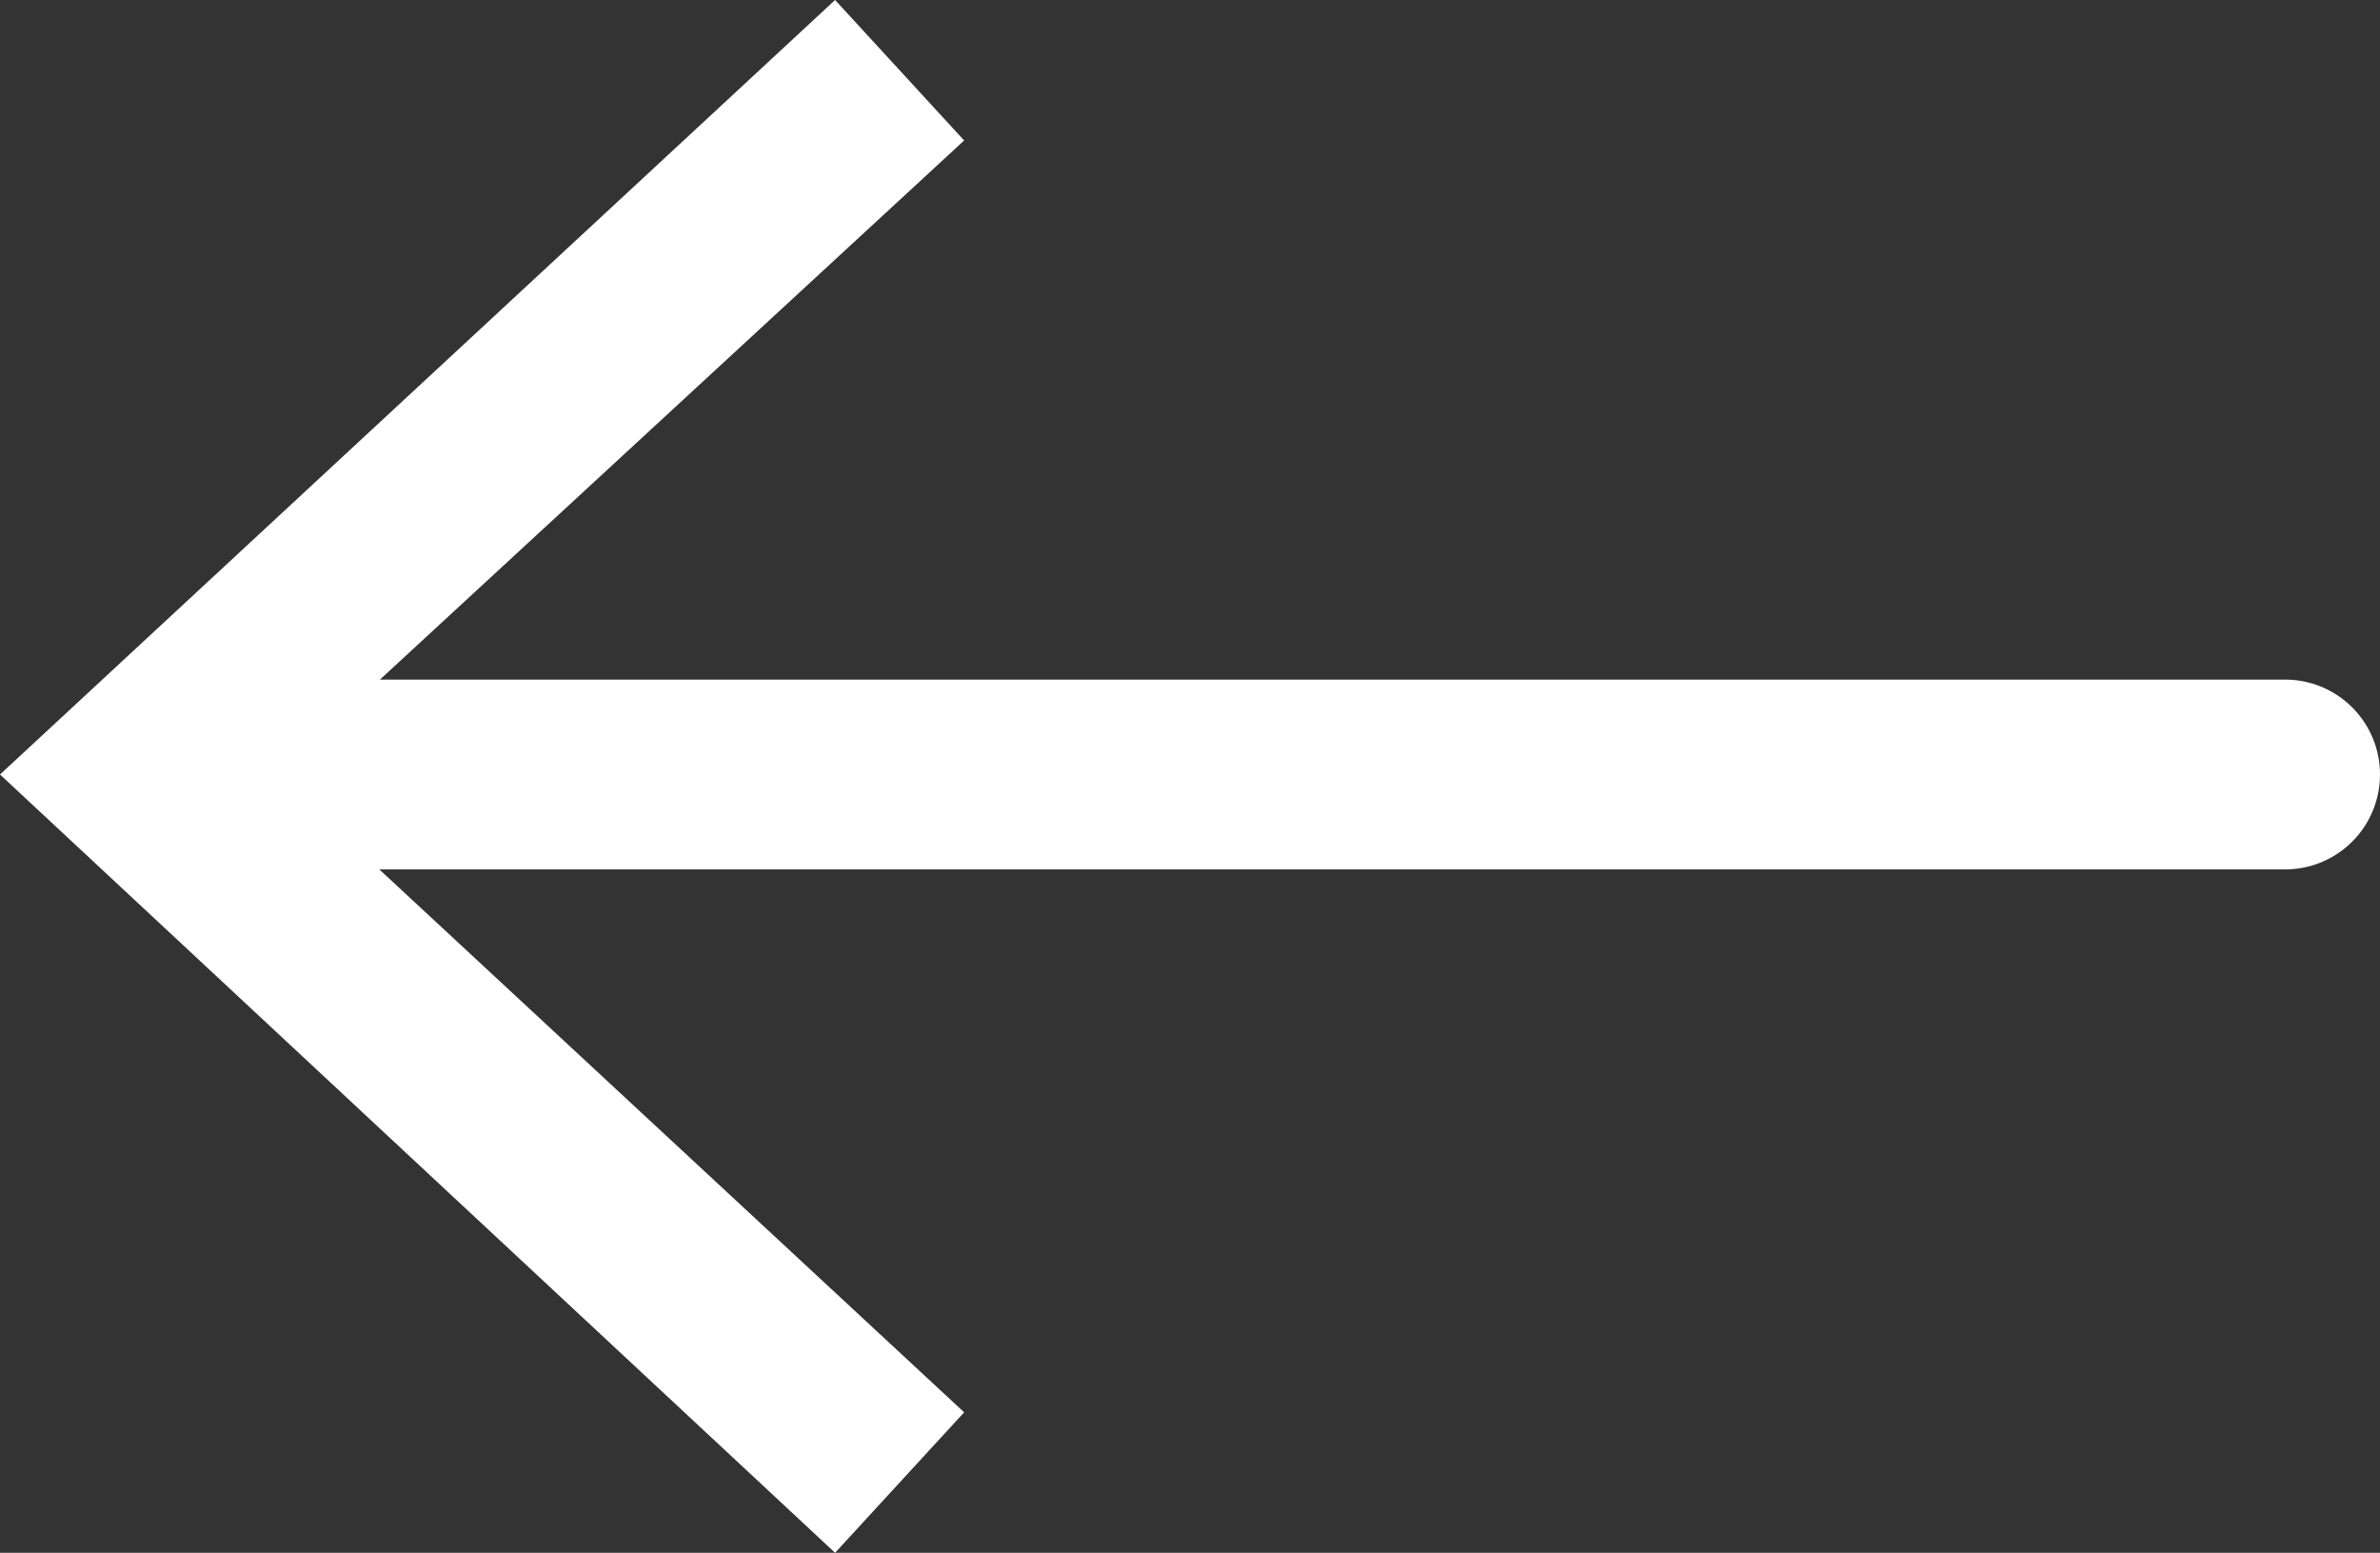 <svg xmlns="http://www.w3.org/2000/svg" viewBox="0 0 62.7 40.9">
  <rect x="0" y="0" width="62.7" height="40.9" fill="#333333" stroke="none"/>
  <g data-name="Слой 2">
    <g data-name="Слайд 1">
      <g data-name="Детская комната">
        <path fill="none" stroke="#fff" stroke-linecap="round" stroke-miterlimit="10" stroke-width="5" d="M60.2 20.4H5.4"/>
        <path fill="#fff" d="M22 0l3.4 3.7L7.3 20.4l18.1 16.8-3.4 3.7L0 20.4 22 0z"/>
      </g>
    </g>
  </g>
</svg>
